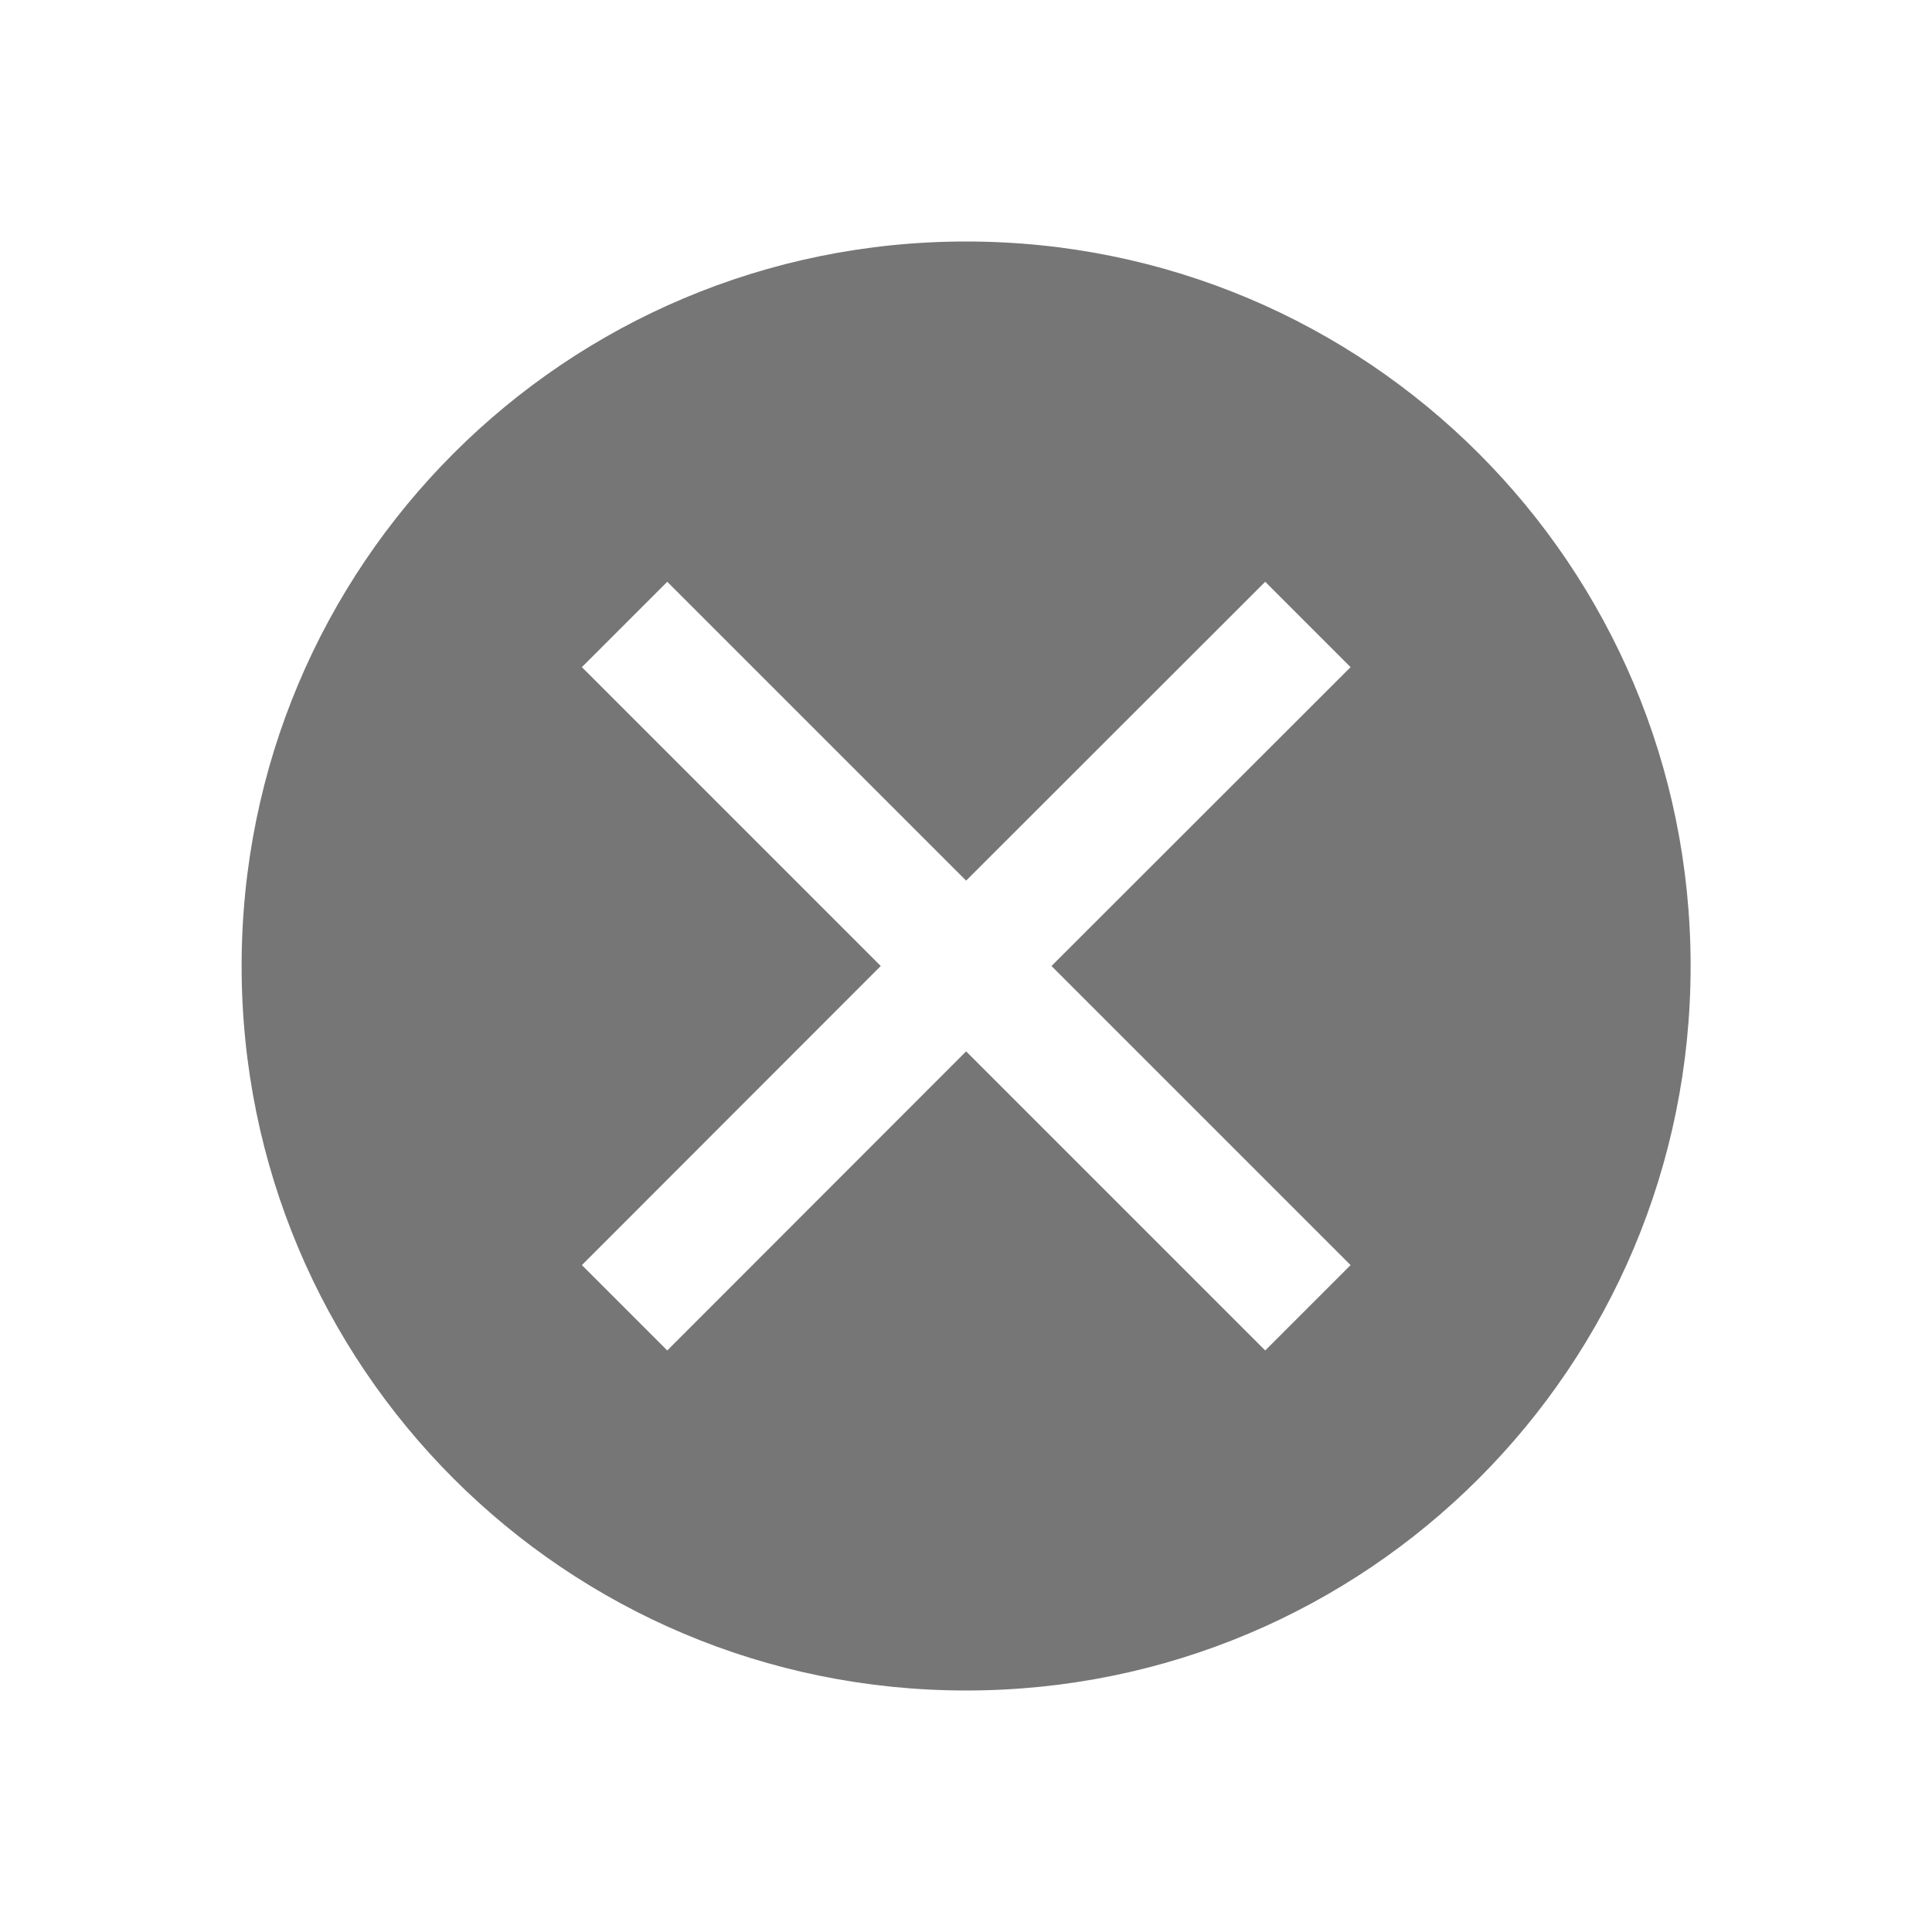 <svg xmlns="http://www.w3.org/2000/svg" xmlns:svg="http://www.w3.org/2000/svg" x="0" y="0" fill="#767676" version="1.1" viewBox="0 0 16 16"><g><g><g><g><path style="text-indent:0;text-transform:none;direction:ltr;block-progression:tb;baseline-shift:baseline;color:#000;enable-background:accumulate" fill="#767676" fill-opacity="1" fill-rule="nonzero" stroke="none" d="m 8,2 c 3.32,0 6,2.68 6,6 0,3.32 -2.68,6 -6,6 C 4.68,14 2,11.32 2,8 2,4.68 4.68,2 8,2 z M 5.525,4.818 4.818,5.525 7.293,8 4.818,10.477 5.525,11.184 8,8.707 10.477,11.184 11.184,10.477 8.707,8 11.184,5.525 10.477,4.818 8,7.293 z" display="inline" overflow="visible" transform="translate(0,-1036.362) translate(-66.999,19.5) translate(67.013,-18.497) translate(0.017,-1.003) translate(-0.03,1036.362)" visibility="visible"/></g></g></g></g></svg>